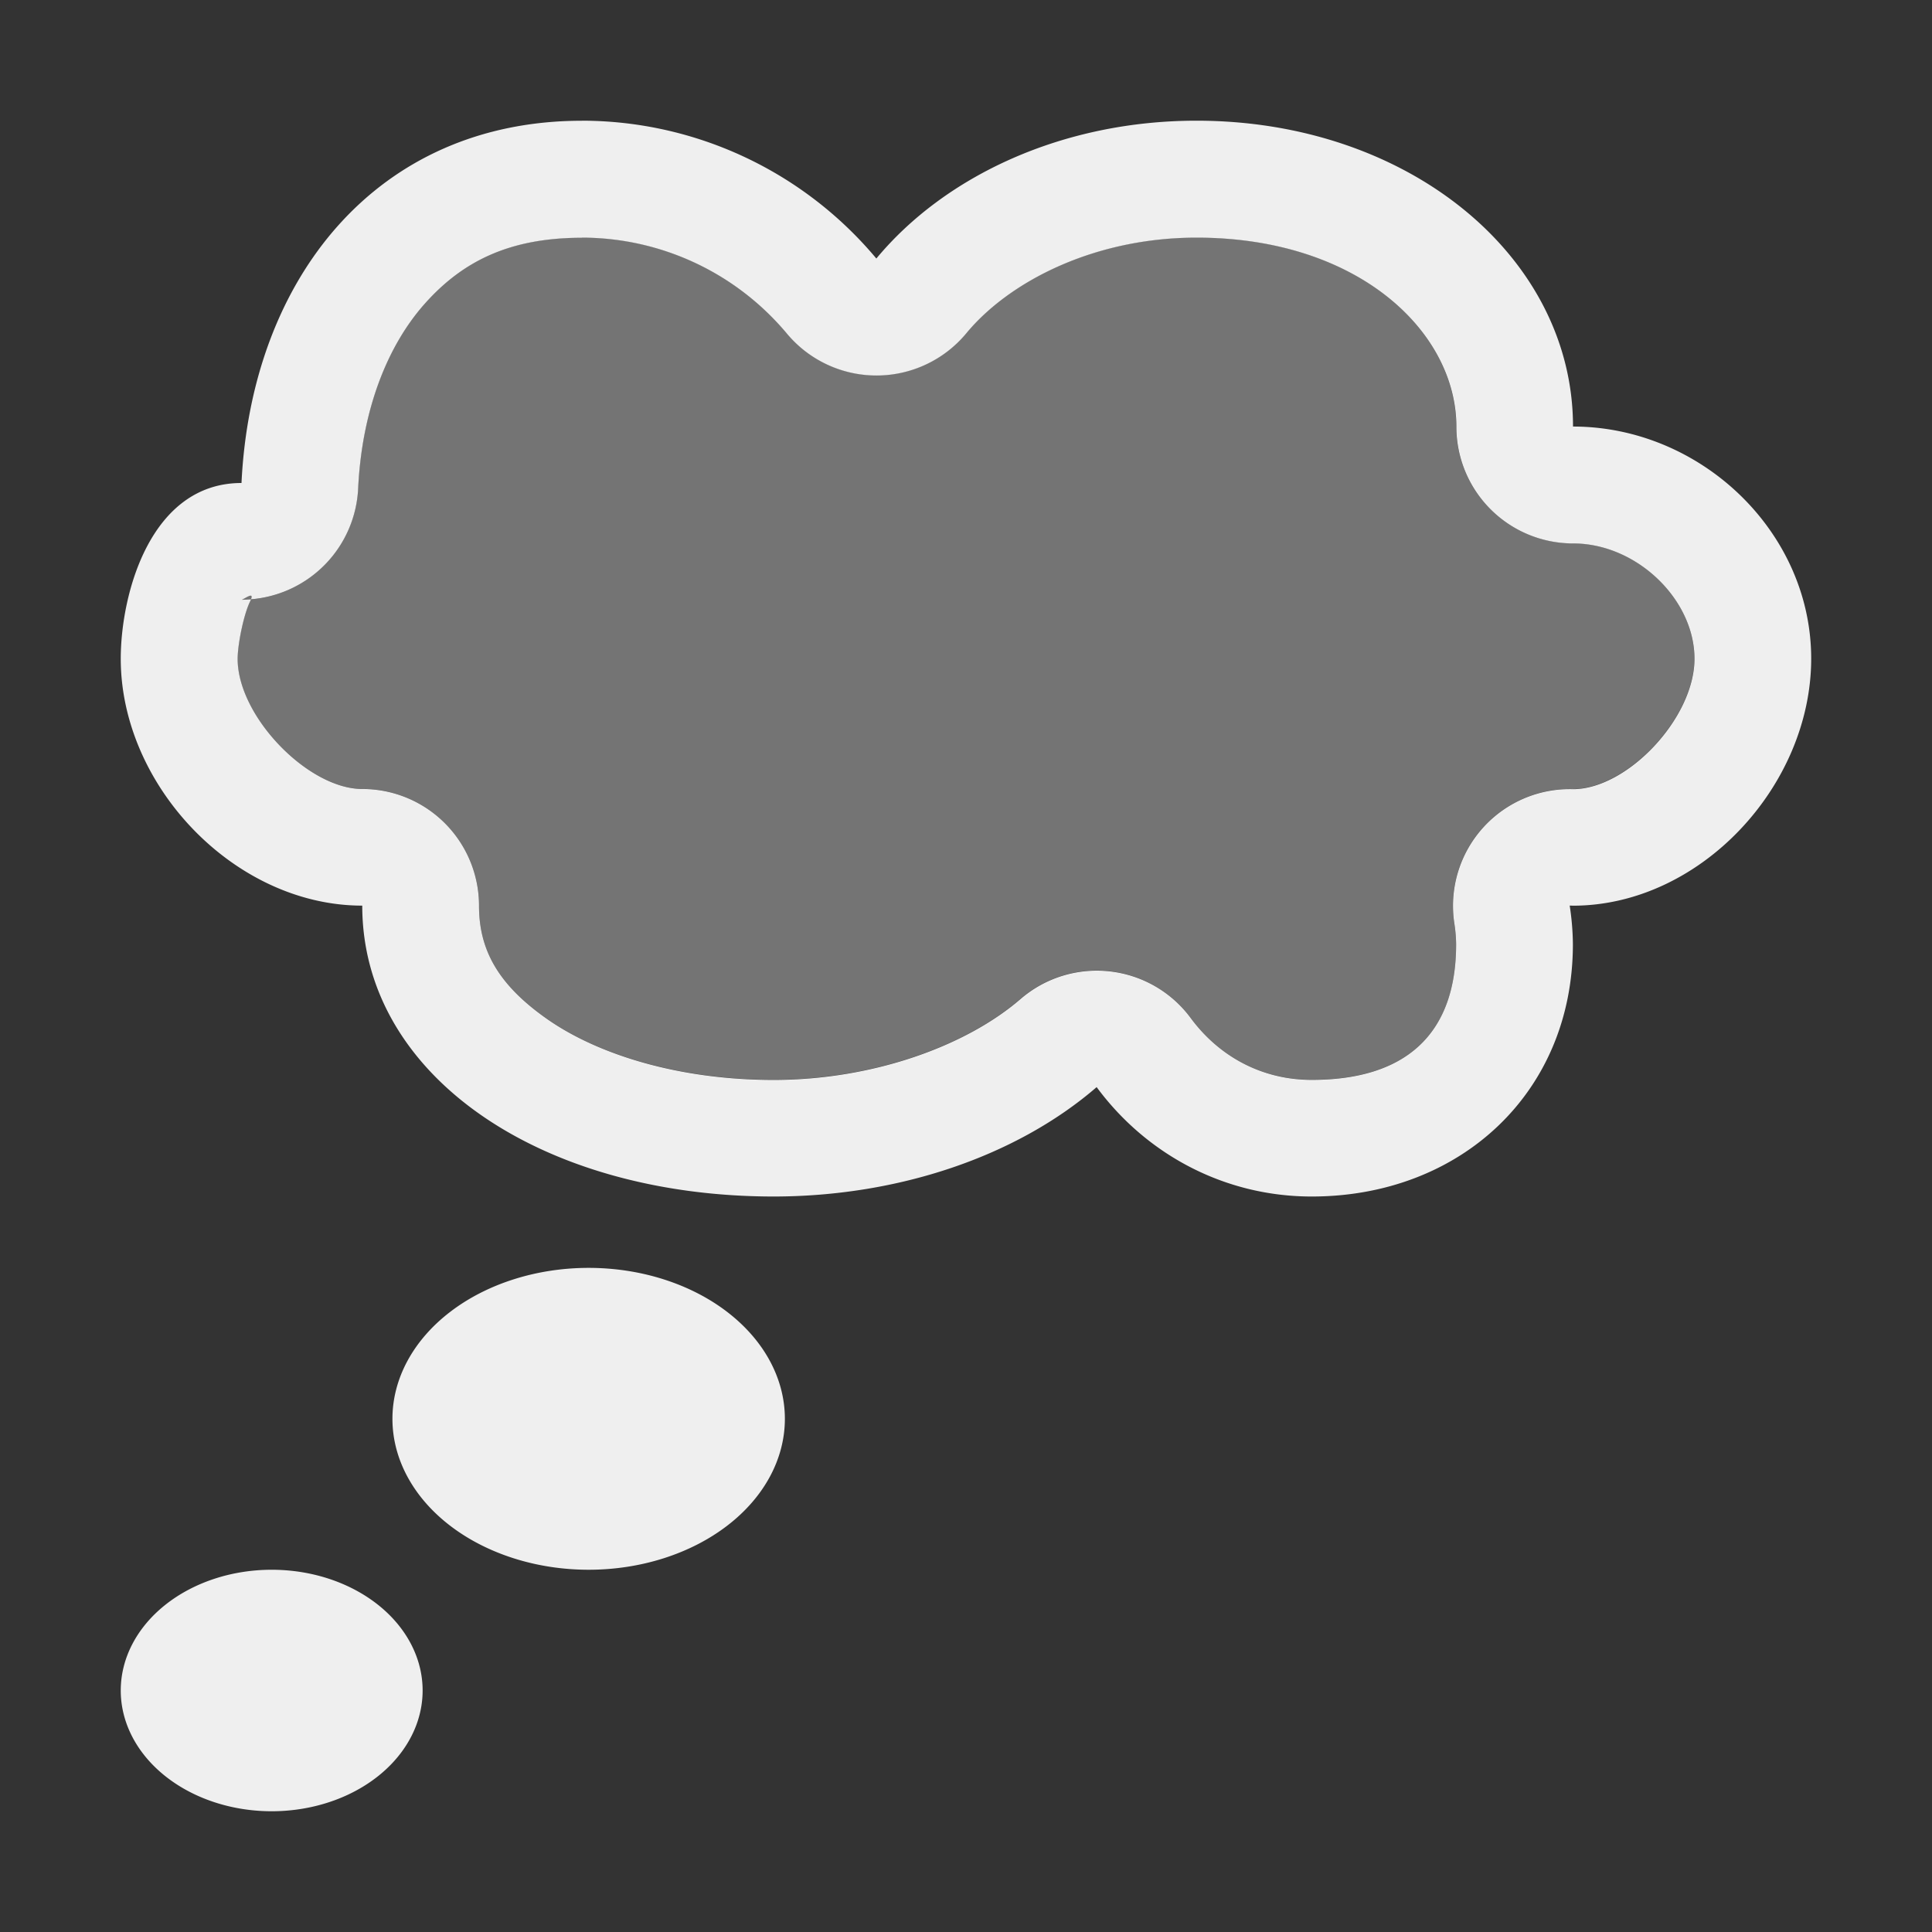 <svg height="32" viewBox="0 0 32 32" width="32" xmlns="http://www.w3.org/2000/svg"><rect x="0" y="0" width="32" height="32" fill="#333333" stroke="none"/><g fill="#efefef" stroke-width="1.273"><path d="m9.637 3.935c-1.203 0-1.975.396-2.593 1.084-.617.688-1.05 1.747-1.114 3.072a1.933 1.933 0 0 1 -1.931 1.842c.032 0 .255-.186.149.015-.106.201-.214.713-.214.964.002.953 1.169 2.155 2.066 2.155a1.933 1.933 0 0 1 1.934 1.934c0 .729.313 1.306 1.133 1.879.821.573 2.152 1.004 3.751 1.004 1.648-.002 3.188-.566 4.084-1.34a1.933 1.933 0 0 1 2.819.316c.464.63 1.169 1.024 2.006 1.024 1.559 0 2.39-.761 2.391-2.242-.002-.116-.012-.231-.03-.346a1.933 1.933 0 0 1 2.016-2.225l-.052-.003c.895-0 2.013-1.175 2.013-2.16 0-.986-.962-1.909-2.011-1.909a1.933 1.933 0 0 1 -1.934-1.934c0-1.564-1.615-3.132-4.303-3.132-1.687 0-3.097.72-3.813 1.583a1.933 1.933 0 0 1 -2.973.005c-.842-1.007-2.082-1.588-3.395-1.588z" opacity=".35"/><path d="m9.637 2c-3.394.001-5.474 2.609-5.637 6-1.5 0-1.999 1.82-2 2.91 0 2.109 1.891 4.09 4 4.09 0 2.811 2.953 4.818 6.818 4.818 2.062-.002 4.018-.665 5.346-1.812.808 1.096 2.096 1.812 3.562 1.812 2.46 0 4.326-1.72 4.326-4.18-.002-.214-.02-.427-.053-.639.017.001.035.001.053.002 2.109-0 3.947-1.983 3.947-4.092 0-2.109-1.837-3.844-3.945-3.844 0-2.811-2.722-5.066-6.236-5.066-2.215 0-4.163.91-5.303 2.283-1.208-1.445-2.995-2.282-4.879-2.283zm0 1.936c1.313.001 2.552.581 3.395 1.588a1.933 1.933 0 0 0 2.975-.006c.716-.863 2.125-1.582 3.812-1.582 2.688 0 4.303 1.567 4.303 3.131a1.933 1.933 0 0 0 1.934 1.934c1.049 0 2.01.924 2.01 1.91 0 .985-1.116 2.16-2.012 2.16l.051.002a1.933 1.933 0 0 0 -2.016 2.225c.018.115.028.23.029.346-.001 1.481-.832 2.242-2.391 2.242-.837 0-1.542-.396-2.006-1.025a1.933 1.933 0 0 0 -2.818-.314c-.896.774-2.436 1.338-4.084 1.34-1.599 0-2.929-.431-3.75-1.004-.821-.573-1.135-1.152-1.135-1.881a1.933 1.933 0 0 0 -1.934-1.934c-.896 0-2.063-1.202-2.064-2.154 0-.252.107-.764.213-.965.007-.014.003-.013.008-.023a1.933 1.933 0 0 1 -.156.008c.03 0 .215-.148.156-.008a1.933 1.933 0 0 0 1.775-1.834c.064-1.325.496-2.384 1.113-3.072.617-.688 1.389-1.082 2.592-1.082zm.113 17.064a3.25 2.5 0 0 0 -3.25 2.5 3.25 2.5 0 0 0 3.25 2.5 3.25 2.5 0 0 0 3.25-2.5 3.25 2.5 0 0 0 -3.25-2.5zm-5.25 5a2.5 2 0 0 0 -2.5 2 2.5 2 0 0 0 2.5 2 2.5 2 0 0 0 2.5-2 2.5 2 0 0 0 -2.5-2z"/></g></svg>